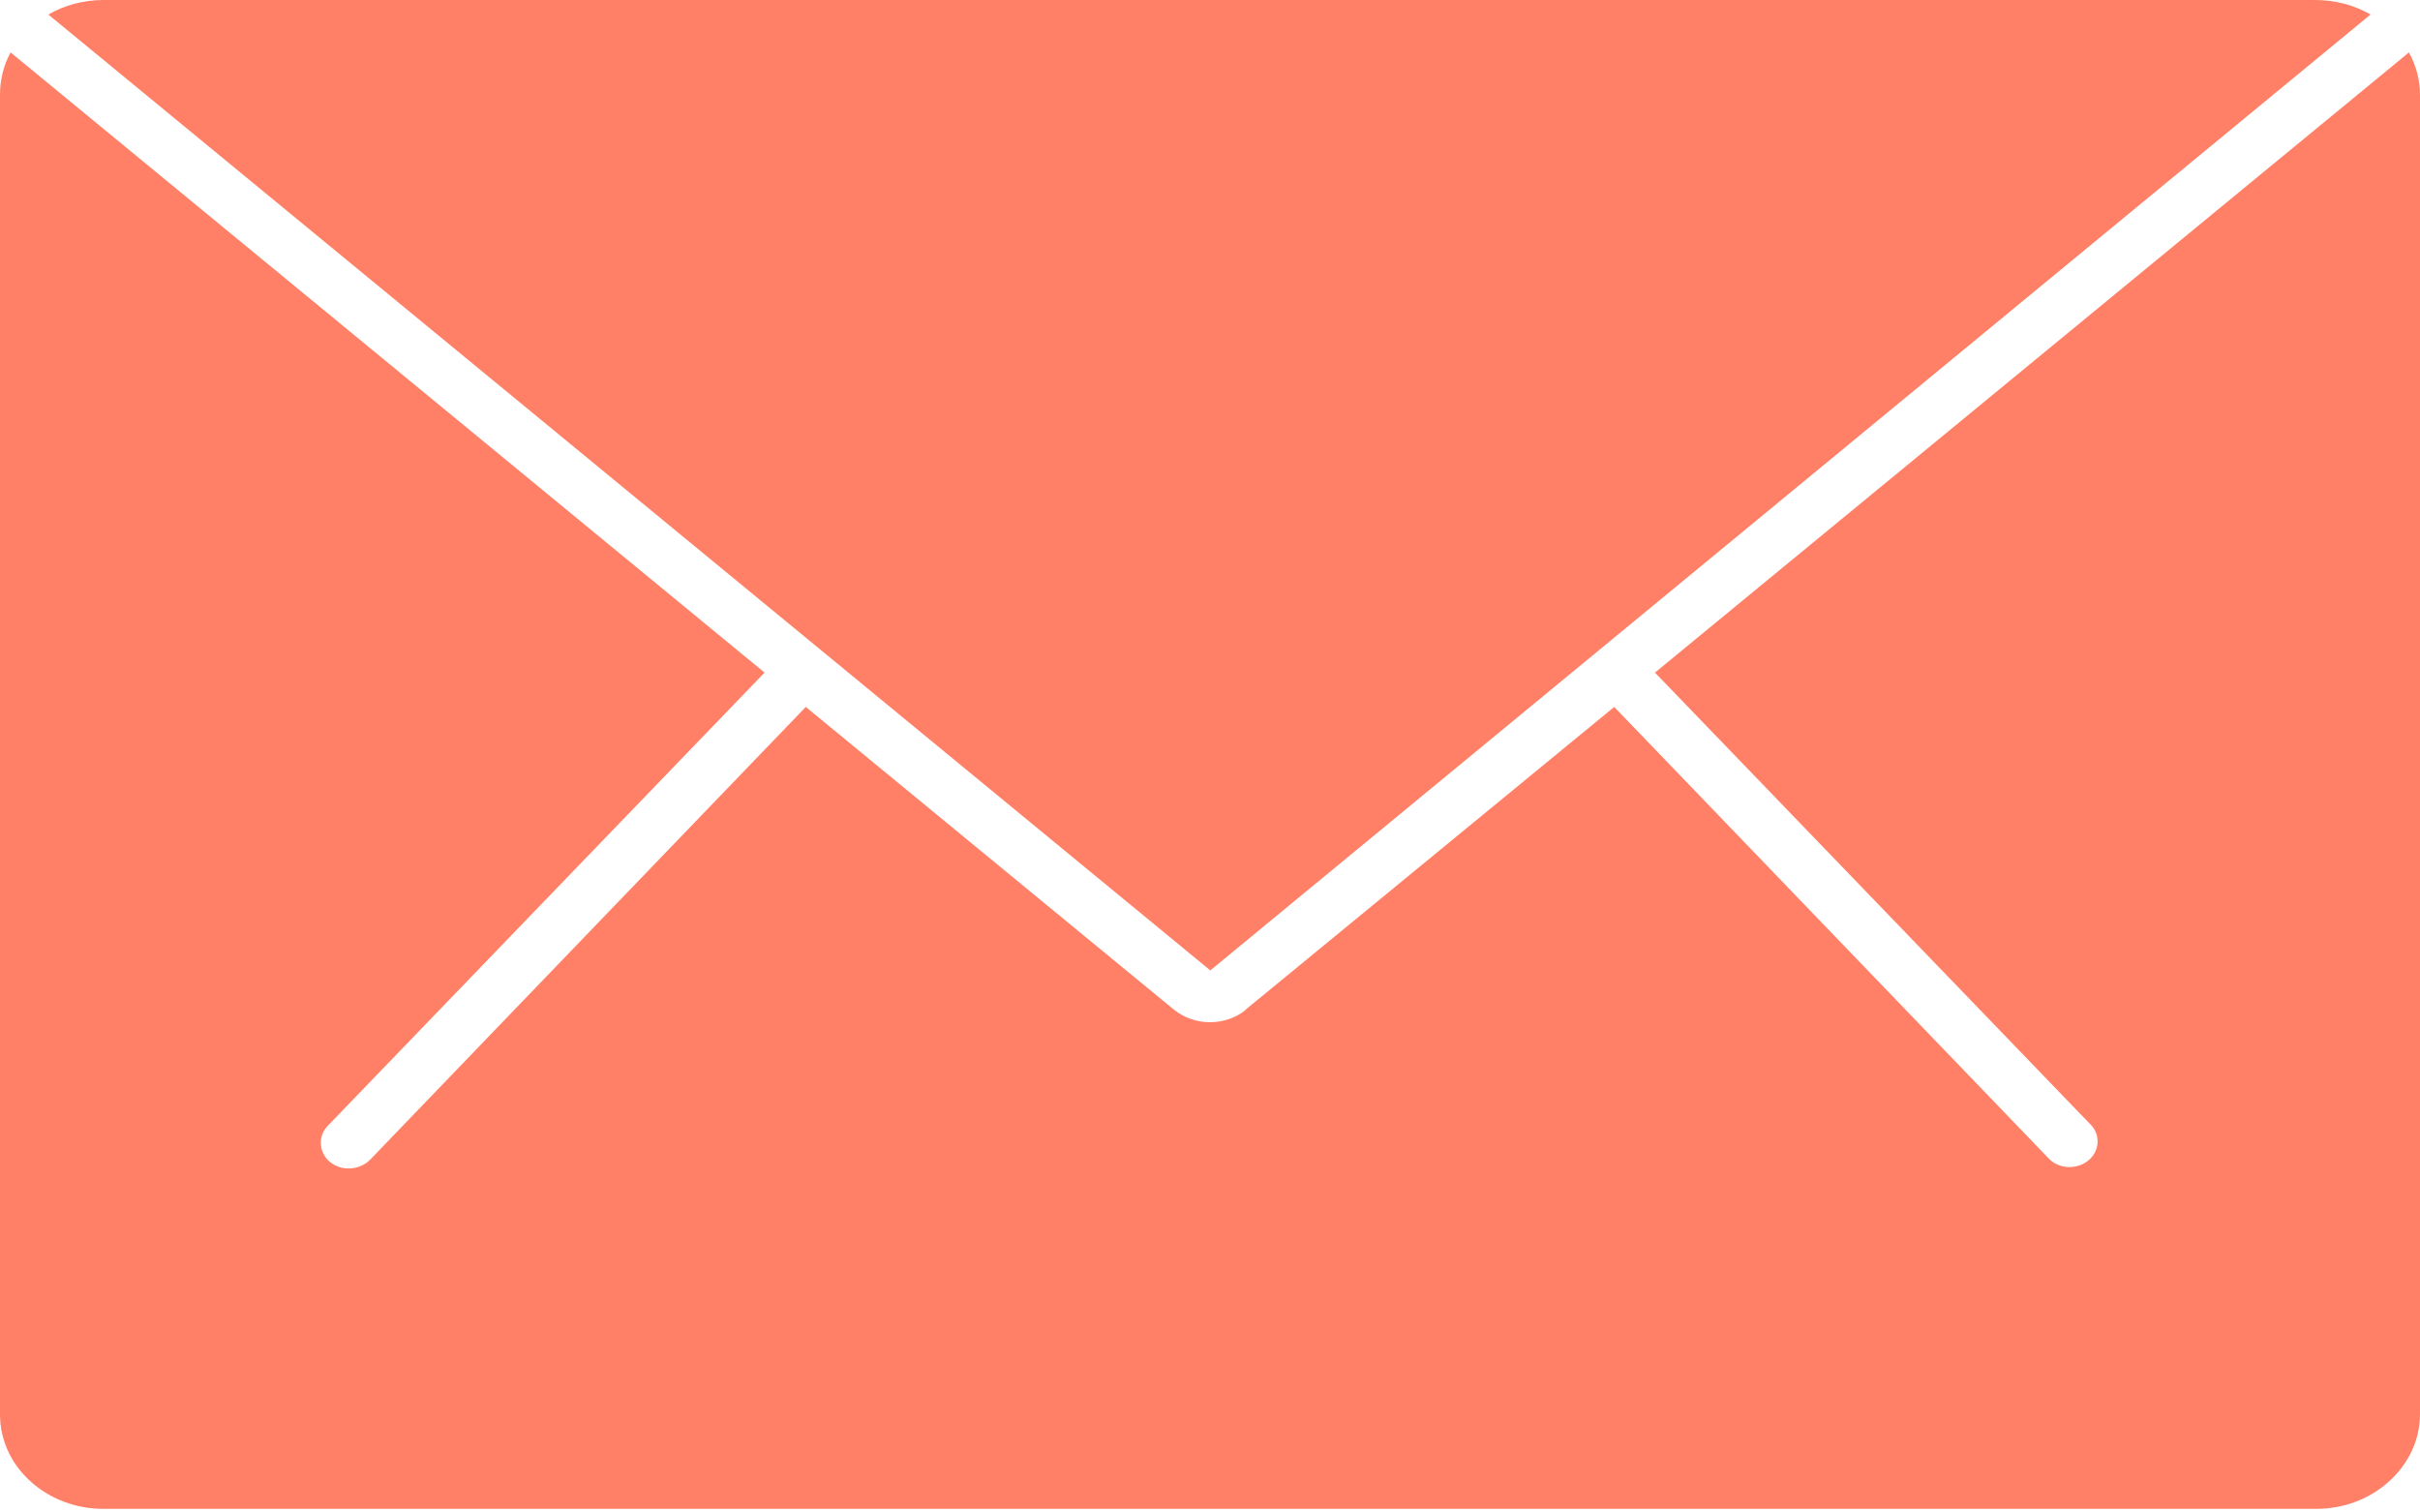 <svg viewBox="0 0 32 20" fill="none" xmlns="http://www.w3.org/2000/svg">
<path d="M30.621 0H1.364C1.107 0.001 0.856 0.067 0.639 0.192L16.004 12.832L31.346 0.192C31.129 0.067 30.878 0.001 30.621 0Z" fill="#FF8066"/>
<path d="M16.466 13.355L21.345 9.348L27.105 15.334C27.172 15.395 27.258 15.429 27.352 15.432C27.447 15.434 27.54 15.405 27.611 15.348C27.682 15.291 27.725 15.213 27.735 15.127C27.744 15.042 27.718 14.956 27.661 14.888L21.884 8.894L31.854 0.693C31.948 0.866 32 1.056 32 1.249V18.703C32 19.034 31.852 19.351 31.595 19.585C31.339 19.82 30.992 19.952 30.629 19.952H1.366C1.002 19.952 0.656 19.82 0.399 19.585C0.142 19.351 4.02035e-05 19.034 0 18.703V1.249C0 1.056 0.046 0.866 0.14 0.693L10.11 8.894L4.333 14.888C4.268 14.956 4.236 15.045 4.243 15.135C4.25 15.225 4.292 15.308 4.367 15.368C4.441 15.427 4.538 15.457 4.636 15.45C4.735 15.444 4.83 15.402 4.895 15.334L10.655 9.348L15.528 13.355C15.659 13.459 15.826 13.517 16 13.517C16.174 13.517 16.341 13.459 16.472 13.355H16.466Z" fill="#FF8066"/>
</svg>
